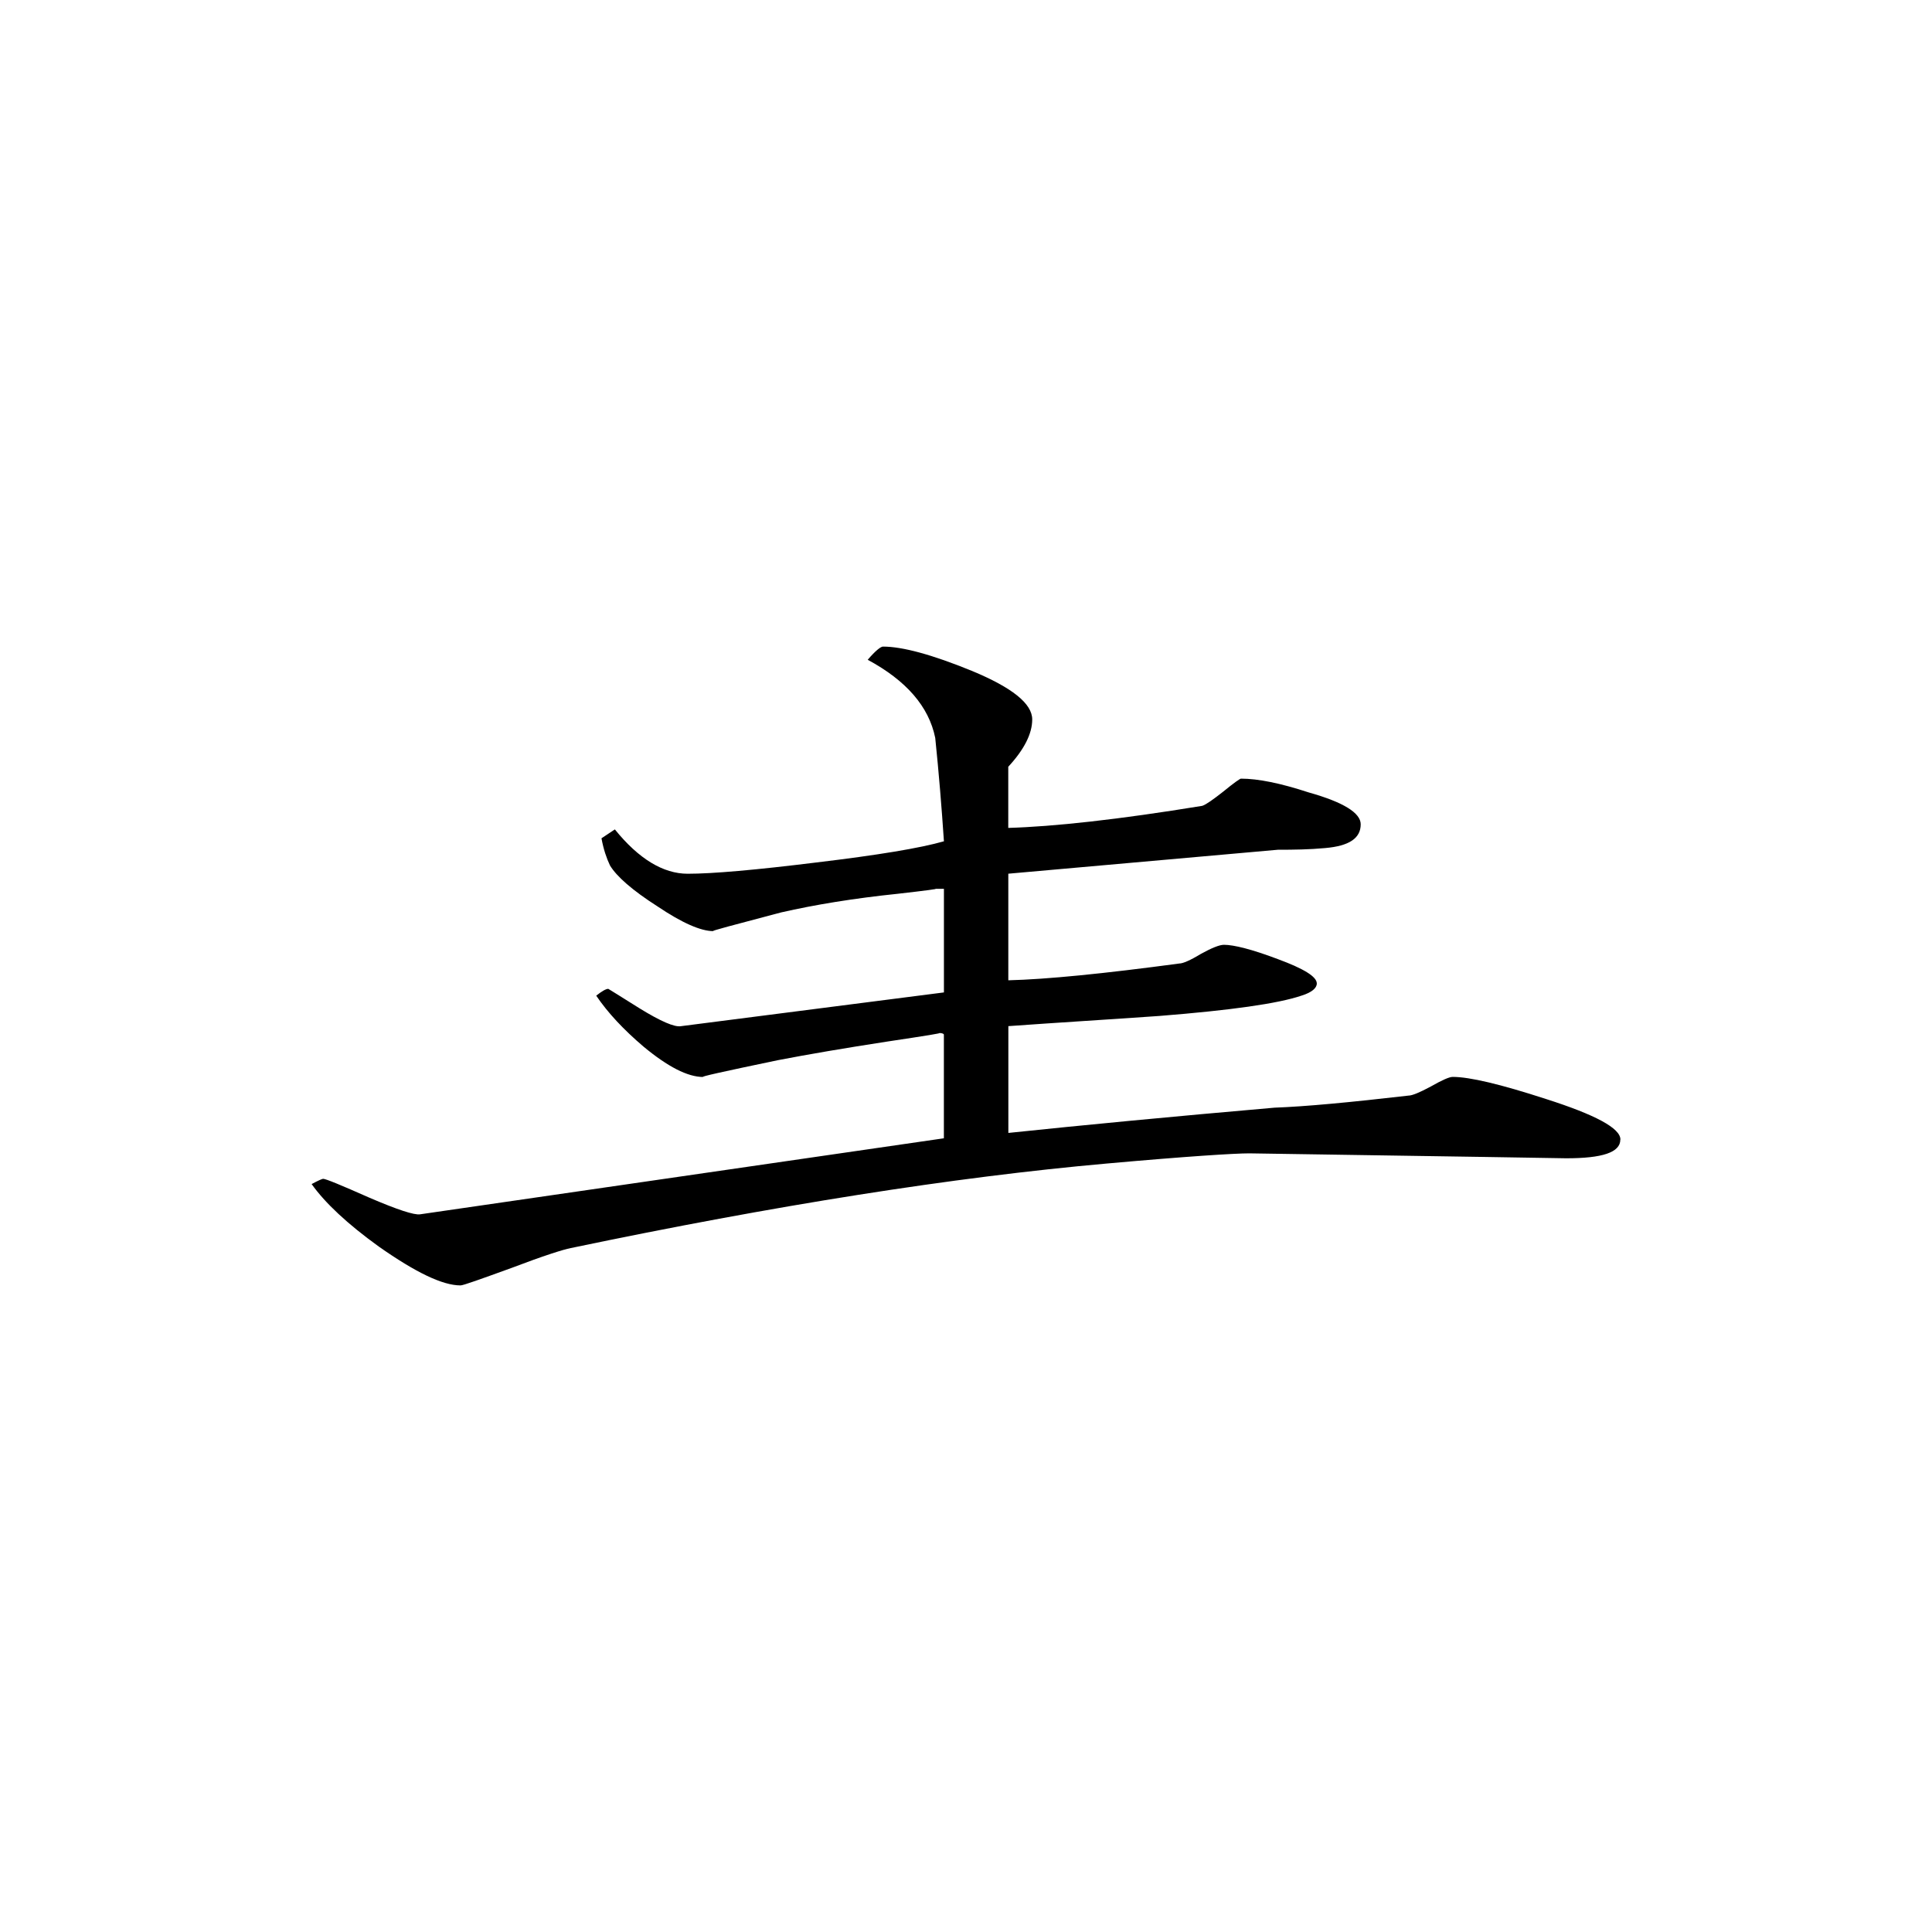 <svg height="40" viewBox="0 0 40 40" width="40" xmlns="http://www.w3.org/2000/svg"><path d="m33.547 23.594c0 .266-.371.387-1.121.387-.047 0-2.238-.039-6.562-.102-.305 0-1.289.062-2.953.211-3.16.281-6.852.863-11.094 1.75-.16.031-.566.16-1.223.41-.656.238-1.004.363-1.059.363-.375 0-.93-.27-1.688-.801-.656-.473-1.117-.906-1.395-1.297.137-.074.219-.109.238-.109.055 0 .367.129.949.387.59.254.938.367 1.059.348l10.844-1.574v-2.145c0-.02-.039-.035-.105-.035.094 0-.254.055-1.059.176-.891.137-1.645.266-2.273.387-1.121.234-1.641.348-1.543.348-.328 0-.738-.215-1.234-.625-.422-.359-.746-.707-.984-1.059.125-.098.203-.141.25-.141 0 0 .219.133.645.402.438.27.727.395.859.371l5.445-.699v-2.145c-.047 0-.105 0-.18 0 .074 0-.18.035-.77.102-.91.094-1.723.227-2.422.387-1.004.266-1.473.387-1.402.387-.258 0-.645-.168-1.156-.512-.52-.332-.848-.621-.984-.848-.07-.148-.133-.328-.176-.562l.277-.184c.492.609 1 .918 1.508.918.516 0 1.406-.078 2.668-.234 1.27-.152 2.145-.297 2.637-.438-.047-.699-.105-1.414-.18-2.141-.133-.652-.602-1.188-1.398-1.617.16-.188.27-.273.316-.273.402 0 1.012.164 1.844.504.828.344 1.246.676 1.246 1.004 0 .297-.168.625-.496.98v1.266c.934-.027 2.277-.172 4.016-.457.074-.023.219-.125.438-.297.219-.18.344-.266.363-.266.355 0 .82.094 1.402.285.723.203 1.078.426 1.078.66 0 .289-.238.449-.734.492-.328.031-.652.035-.98.035l-5.582.496v2.207c.797-.02 1.973-.137 3.543-.348.07 0 .219-.062.445-.199.219-.121.383-.188.477-.188.203 0 .582.094 1.117.297.539.199.805.363.805.504 0 .094-.102.184-.312.25-.492.168-1.477.305-2.945.422-1.055.074-2.102.137-3.129.211v2.211c1.527-.16 3.359-.336 5.512-.523.633-.023 1.555-.109 2.773-.25.074 0 .227-.062.461-.188.234-.133.383-.199.453-.199.352 0 .992.152 1.93.457 1.027.328 1.543.605 1.543.84zm0 0"/></svg>